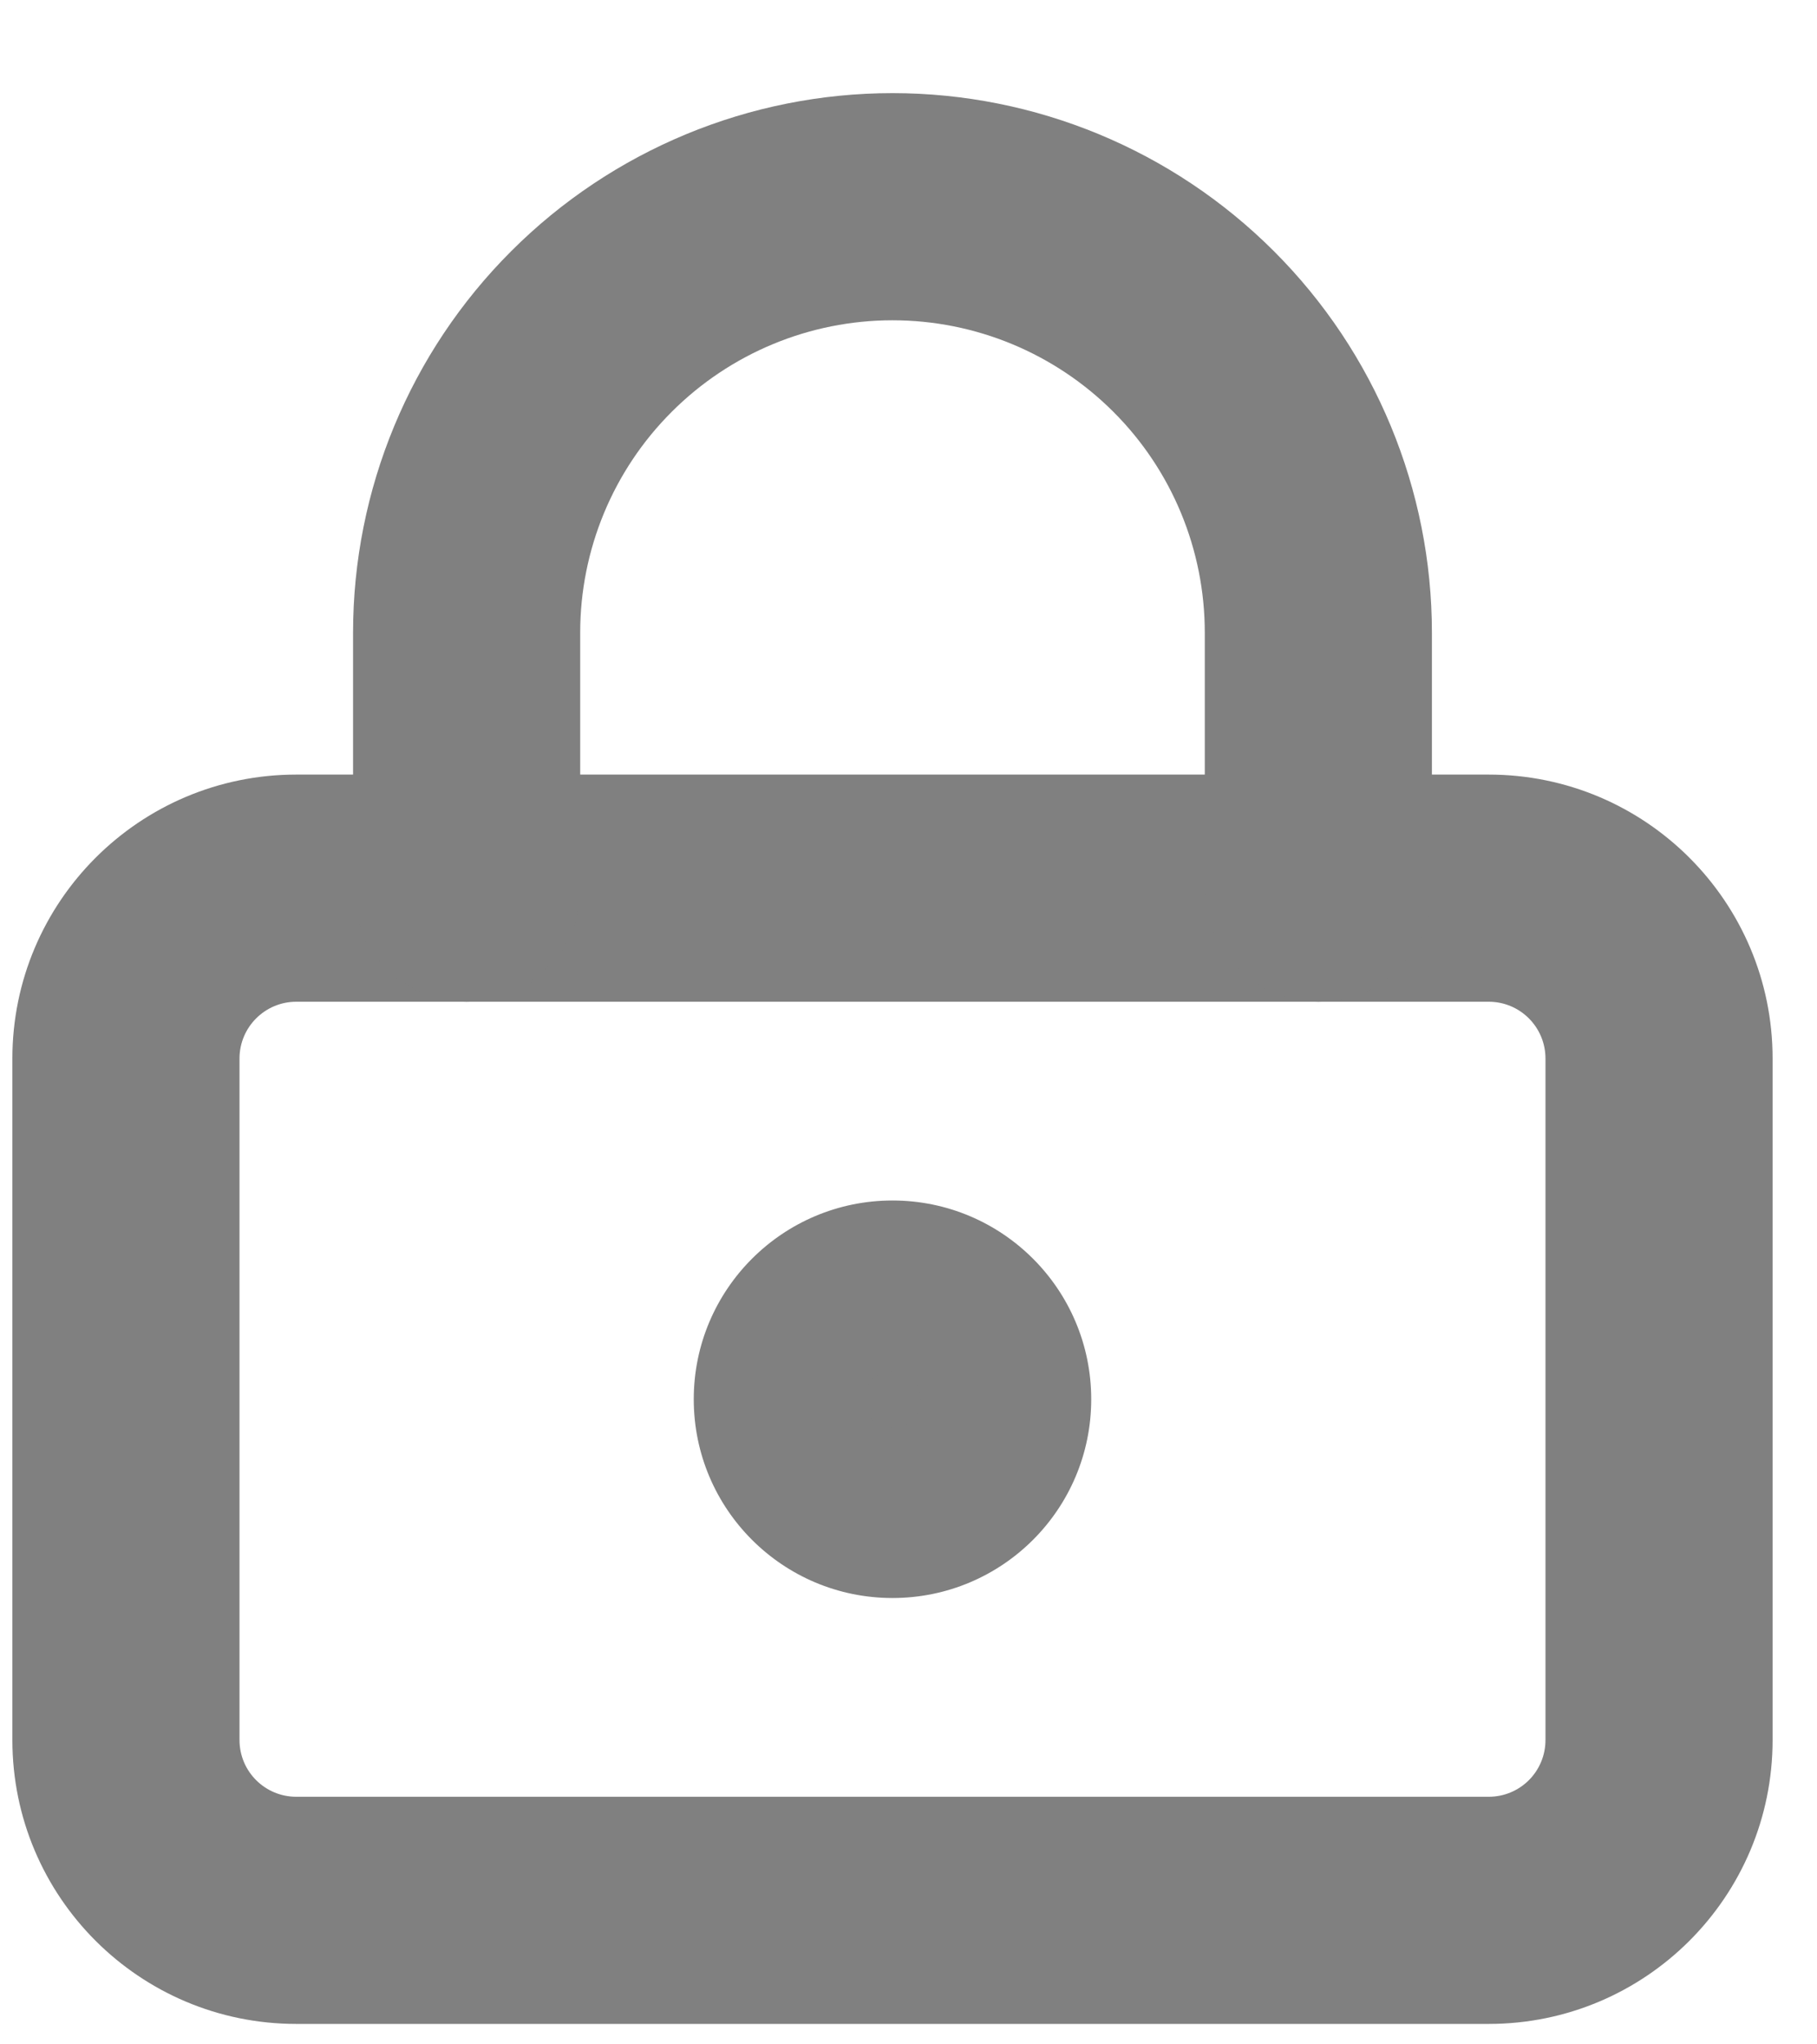 <svg width="16" height="18" viewBox="0 0 16 18" fill="none" xmlns="http://www.w3.org/2000/svg">
<g id="Group 514">
<path id="Vector" d="M7.859 13.07C8.274 13.07 8.609 12.735 8.609 12.32C8.609 11.906 8.274 11.57 7.859 11.57C7.445 11.57 7.109 11.906 7.109 12.32C7.109 12.735 7.445 13.07 7.859 13.07Z" fill="#808080"/>
<path id="Vector (Stroke)" fill-rule="evenodd" clip-rule="evenodd" d="M7.859 12.57C7.997 12.57 8.109 12.458 8.109 12.32C8.109 12.182 7.997 12.07 7.859 12.07C7.721 12.07 7.609 12.182 7.609 12.32C7.609 12.458 7.721 12.57 7.859 12.57ZM6.109 12.32C6.109 11.354 6.893 10.57 7.859 10.57C8.826 10.57 9.609 11.354 9.609 12.32C9.609 13.287 8.826 14.07 7.859 14.07C6.893 14.07 6.109 13.287 6.109 12.32Z" fill="#808080"/>
<path id="Vector (Stroke)_2" fill-rule="evenodd" clip-rule="evenodd" d="M2.609 8.82C2.333 8.82 2.109 9.044 2.109 9.32V15.32C2.109 15.597 2.333 15.82 2.609 15.82H13.109C13.386 15.82 13.609 15.597 13.609 15.32V9.32C13.609 9.044 13.386 8.82 13.109 8.82H2.609ZM0.109 9.32C0.109 7.94 1.229 6.82 2.609 6.82H13.109C14.49 6.82 15.609 7.94 15.609 9.32V15.32C15.609 16.701 14.49 17.82 13.109 17.82H2.609C1.229 17.82 0.109 16.701 0.109 15.32V9.32Z" fill="#808080"/>
<path id="Vector (Stroke)_3" fill-rule="evenodd" clip-rule="evenodd" d="M7.859 2.82C7.13 2.82 6.431 3.11 5.915 3.626C5.399 4.141 5.109 4.841 5.109 5.57V7.82C5.109 8.373 4.662 8.82 4.109 8.82C3.557 8.82 3.109 8.373 3.109 7.82V5.57C3.109 4.311 3.61 3.102 4.501 2.212C5.391 1.321 6.6 0.82 7.859 0.82C9.119 0.82 10.327 1.321 11.218 2.212C12.109 3.102 12.609 4.311 12.609 5.57V7.82C12.609 8.373 12.162 8.82 11.609 8.82C11.057 8.82 10.609 8.373 10.609 7.82V5.57C10.609 4.841 10.32 4.141 9.804 3.626C9.288 3.11 8.589 2.82 7.859 2.82Z" fill="#808080"/>
</g>
</svg>
